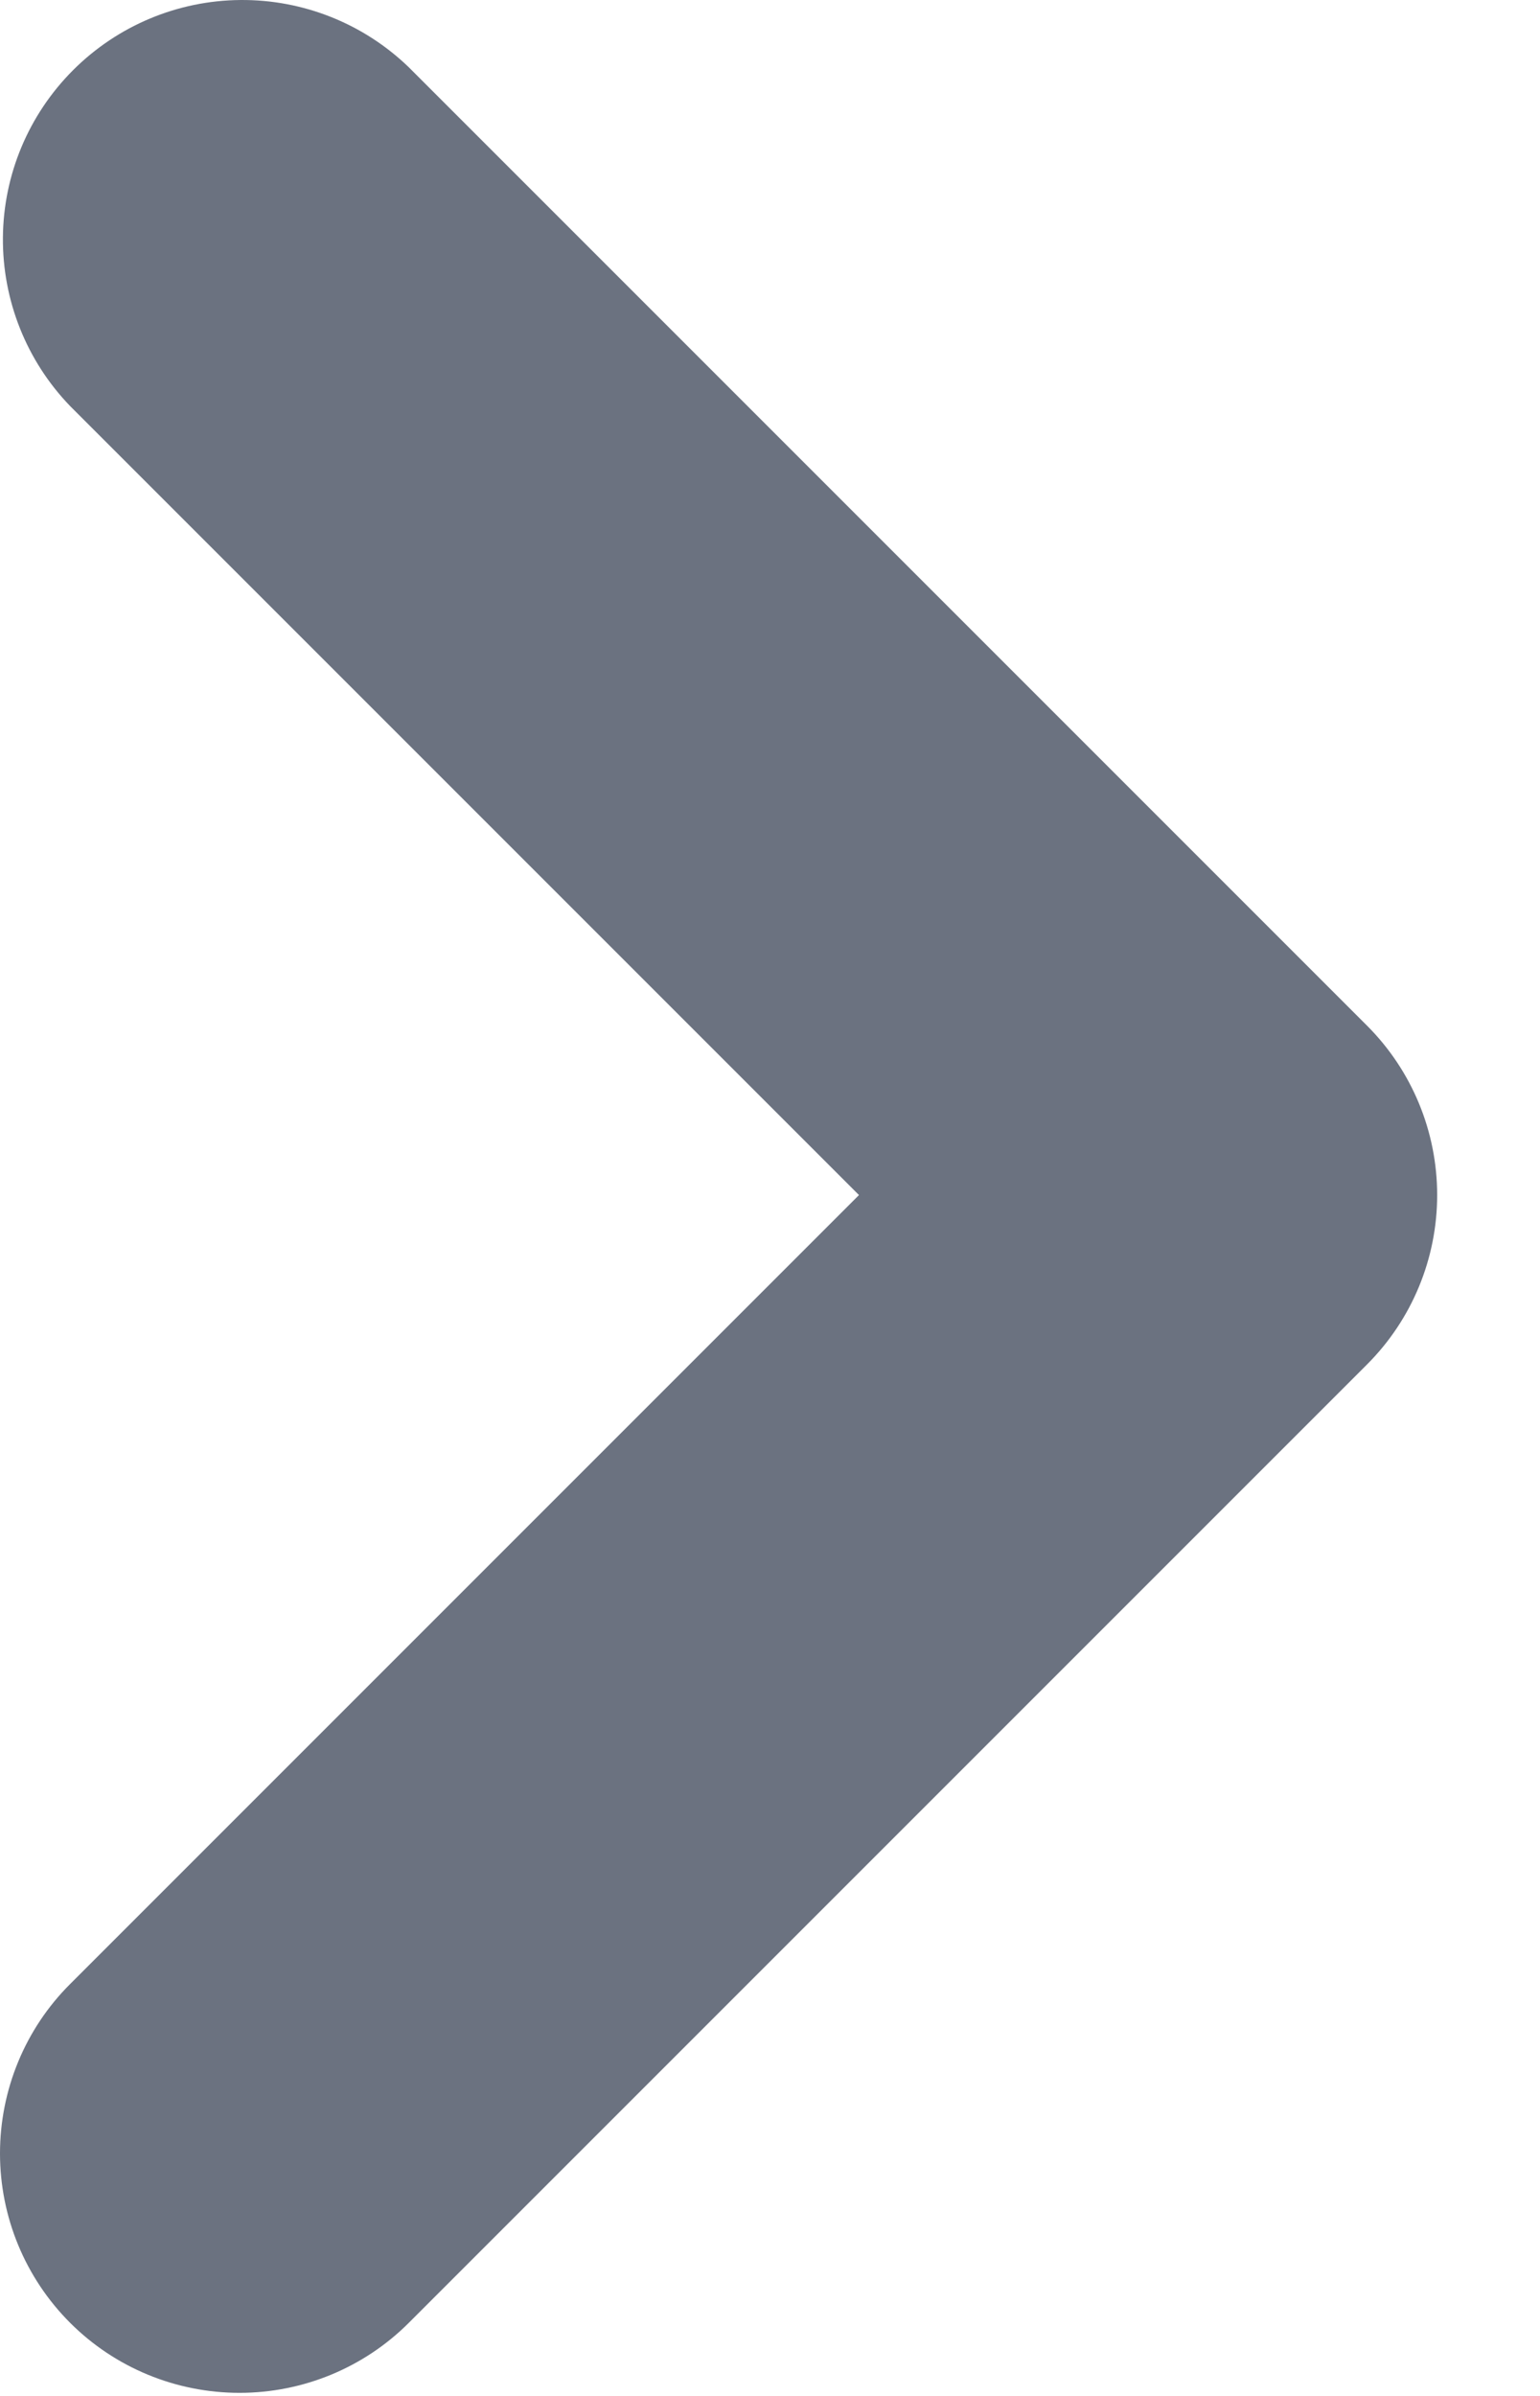 <svg width="9" height="14" viewBox="0 0 9 14" fill="none" xmlns="http://www.w3.org/2000/svg">
<path fill-rule="evenodd" clip-rule="evenodd" d="M0.41 13.573C0.147 13.31 0 12.954 0 12.583C0 12.212 0.147 11.855 0.41 11.593L5.02 6.983L0.41 2.373C0.155 2.109 0.014 1.755 0.017 1.388C0.02 1.021 0.167 0.67 0.427 0.41C0.687 0.15 1.038 0.003 1.405 5.29234e-05C1.772 -0.003 2.125 0.138 2.389 0.393L7.989 5.993C8.252 6.256 8.399 6.612 8.399 6.983C8.399 7.354 8.252 7.71 7.989 7.973L2.389 13.573C2.127 13.835 1.771 13.982 1.4 13.982C1.028 13.982 0.672 13.835 0.41 13.573Z" fill="#6B7280"/>
</svg>
